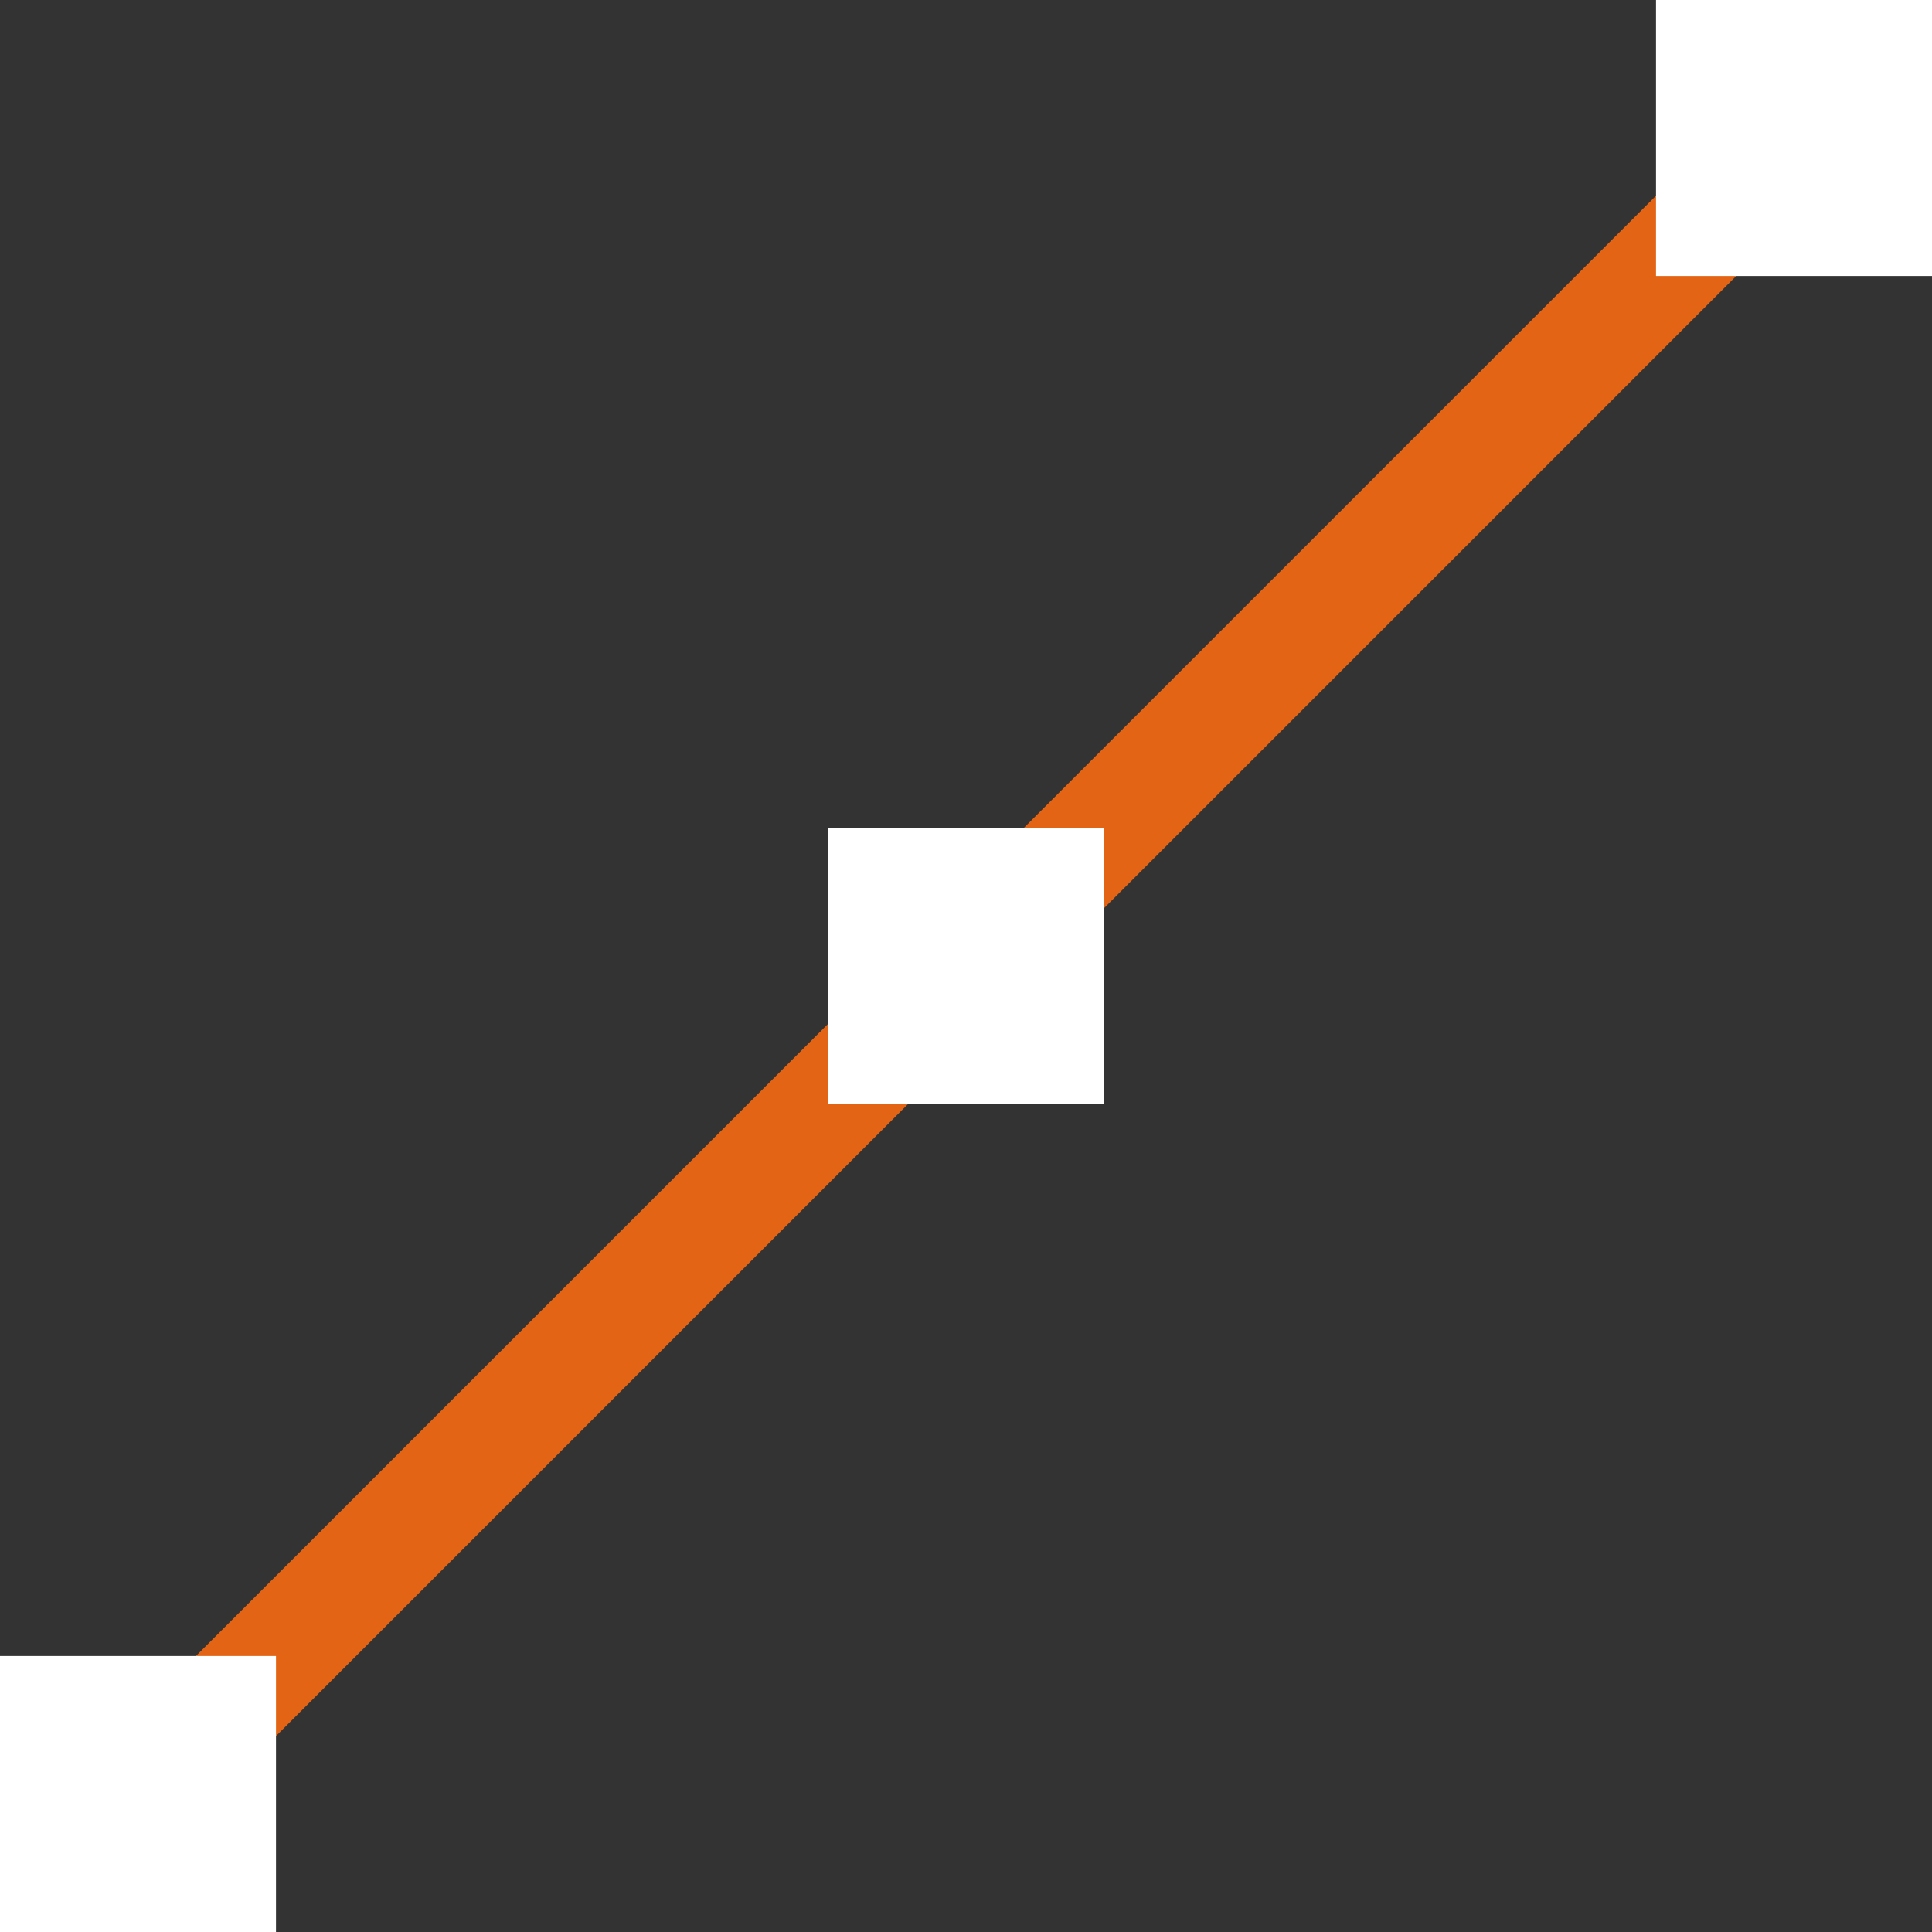 <?xml version="1.0"?>
<svg xmlns="http://www.w3.org/2000/svg" xmlns:xlink="http://www.w3.org/1999/xlink" xmlns:svgjs="http://svgjs.com/svgjs" version="1.1" width="512" height="512" x="0" y="0" viewBox="0 0 512 512" style="enable-background:new 0 0 512 512" xml:space="preserve" class=""><rect x="0" y="0" width="512" height="512" fill="#333333" stroke="none"/><g><g xmlns="http://www.w3.org/2000/svg"><path d="m486.04 47.18-438.86 438.86-21.22-21.22 230.04-230.04 208.82-208.82z" fill="#e36414" data-original="#1e608b" style="" class=""/><path d="m486.04 47.18-230.04 230.04v-42.44l208.82-208.82z" fill="#e36414" data-original="#1e3f6b" style="" class=""/><path d="m219.43 219.43h73.14v73.14h-73.14z" fill="#ffffff" data-original="#50c5ff" style="" class=""/><path d="m0 438.86h73.14v73.14h-73.14z" fill="#ffffff" data-original="#50c5ff" style="" class=""/><g fill="#4889ff"><path d="m438.86 0h73.14v73.14h-73.14z" fill="#ffffff" data-original="#4889ff" style="" class=""/><path d="m256 219.43h36.57v73.14h-36.57z" fill="#ffffff" data-original="#4889ff" style="" class=""/></g></g></g></svg>
